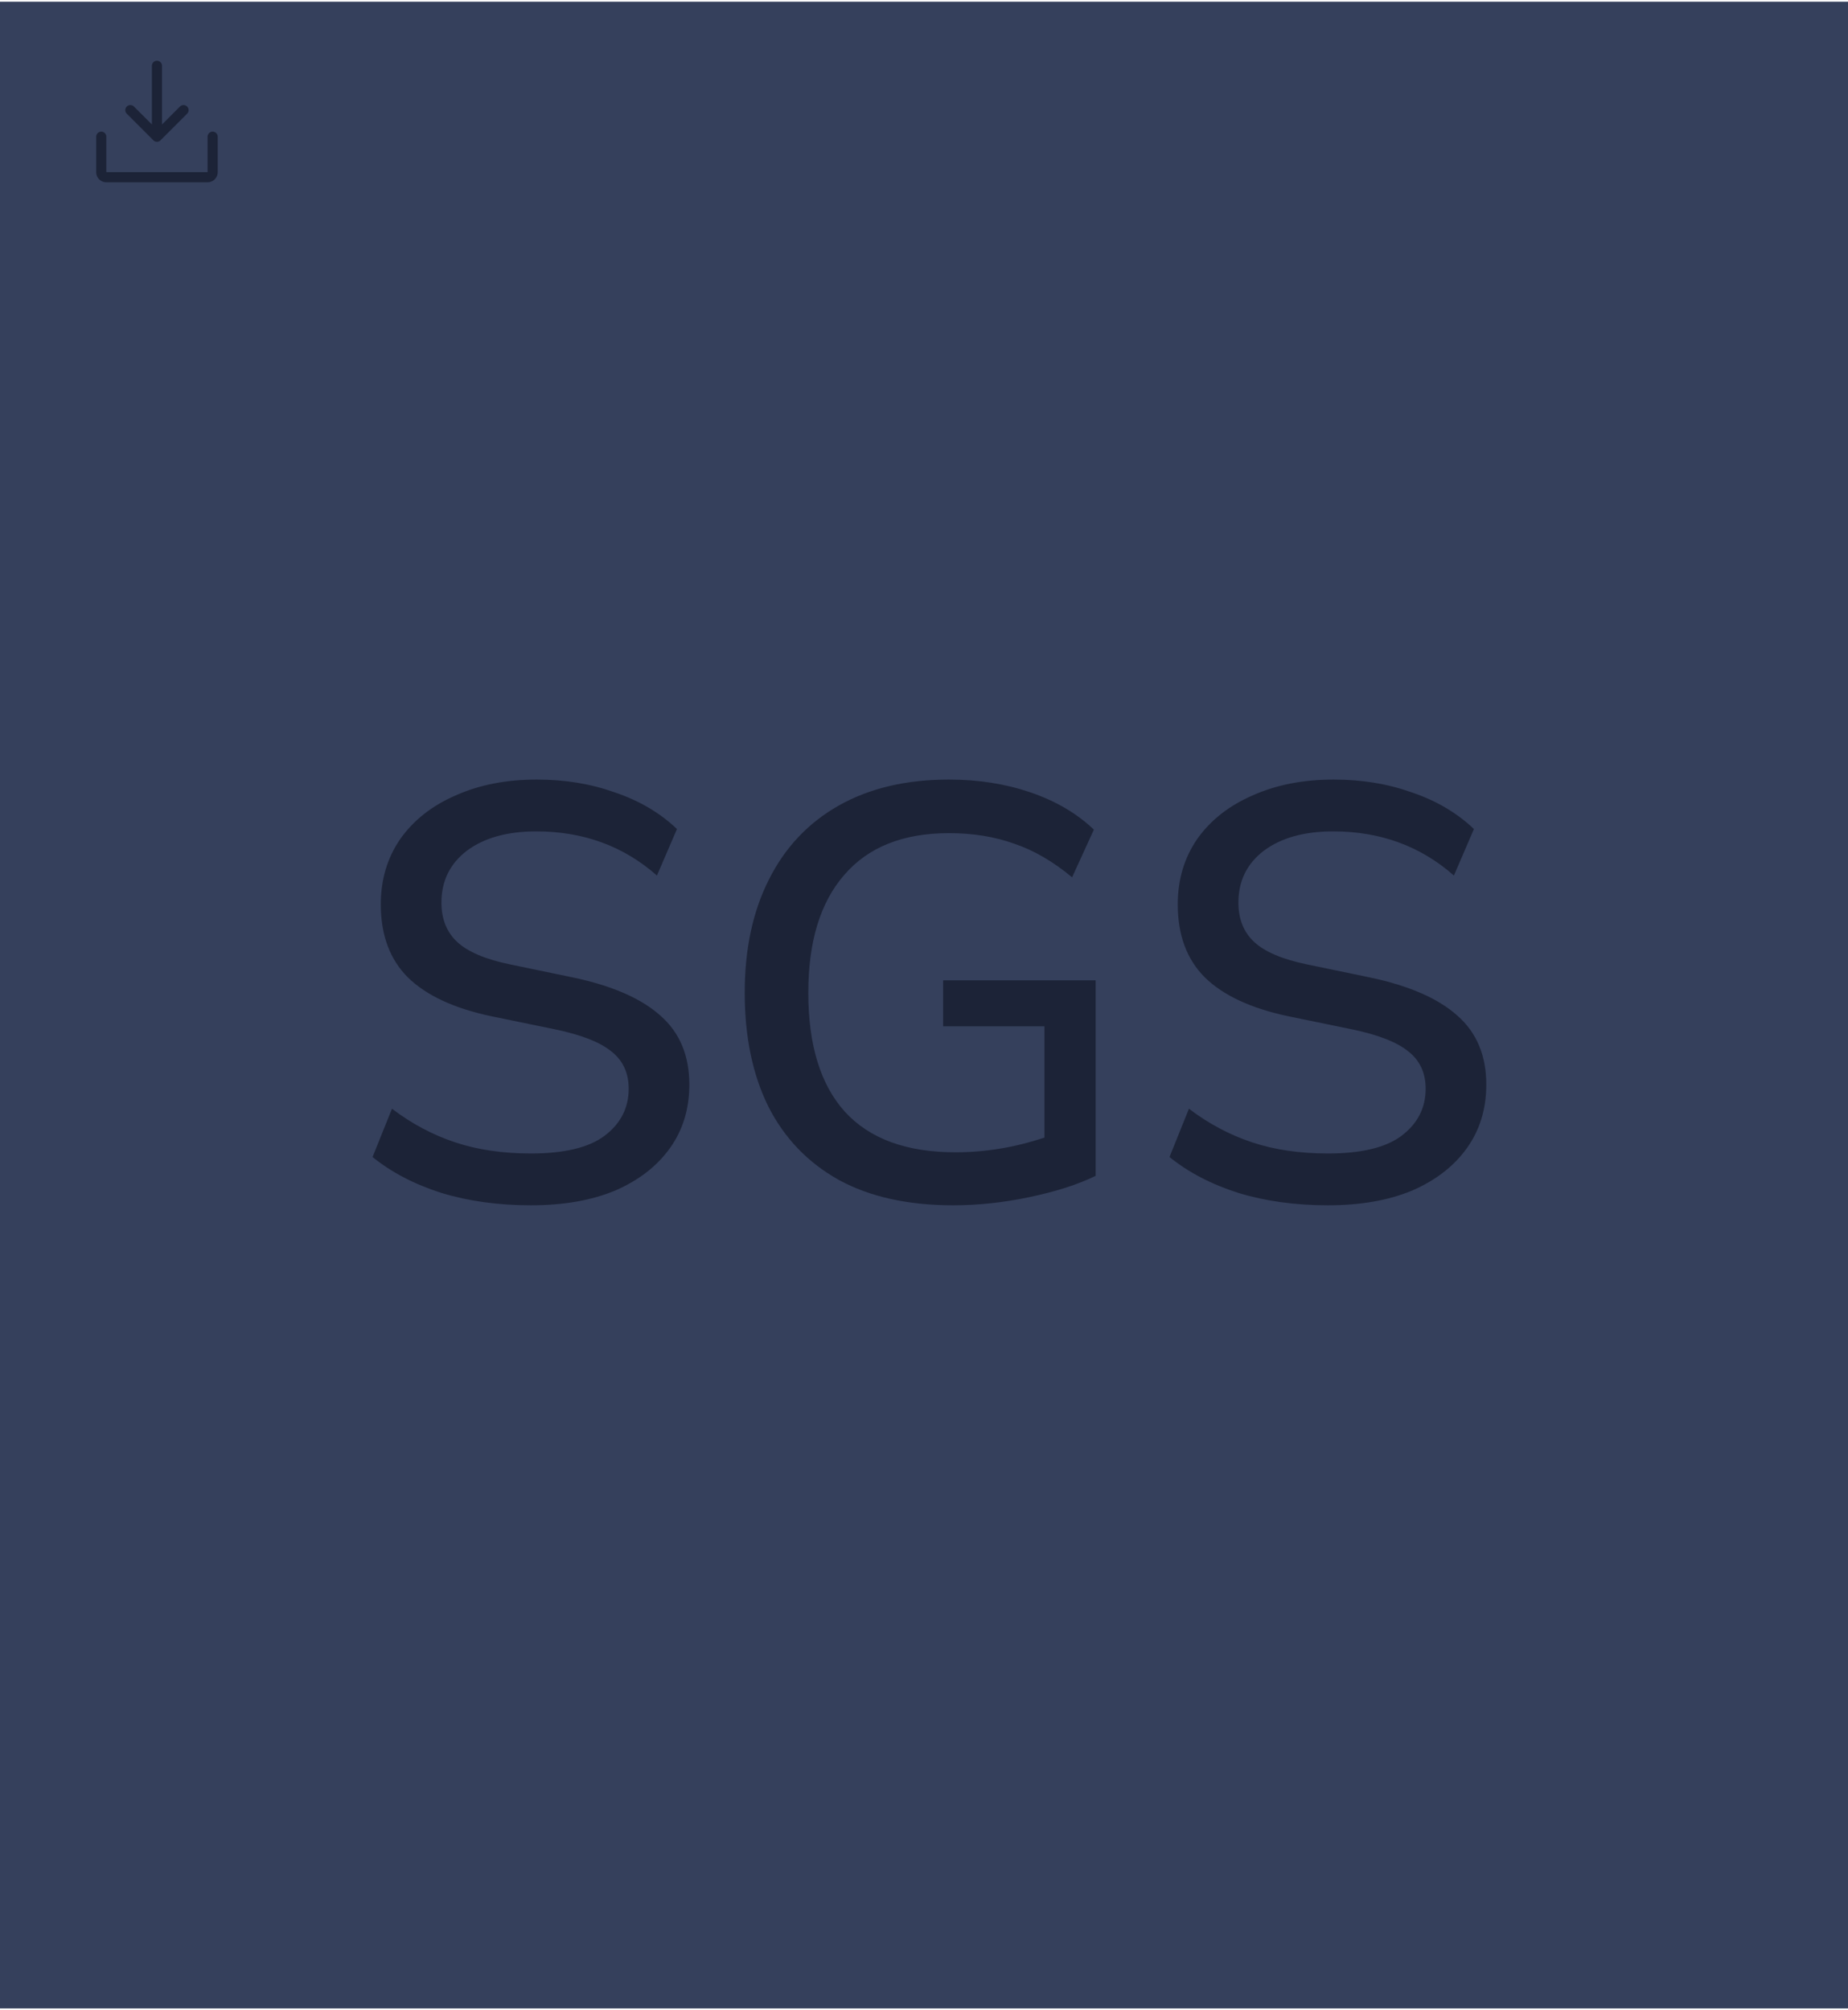 <svg width="365" height="397" fill="none" xmlns="http://www.w3.org/2000/svg"><path fill="#35405C" d="M0 .337h365v396.326H0z"/><path d="M104.866 238.047c-6.435 0-12.328-.814-17.677-2.443-5.35-1.705-9.885-4.07-13.607-7.094l3.838-9.536c3.876 2.946 8.024 5.156 12.444 6.629 4.419 1.473 9.42 2.21 15.002 2.21 6.59 0 11.436-1.163 14.537-3.489 3.179-2.404 4.768-5.505 4.768-9.304 0-3.101-1.124-5.543-3.372-7.327-2.249-1.86-6.009-3.333-11.281-4.419l-12.444-2.558c-7.365-1.551-12.87-4.11-16.514-7.676-3.566-3.566-5.35-8.373-5.35-14.421 0-4.884 1.28-9.187 3.838-12.909 2.636-3.721 6.28-6.59 10.932-8.606 4.652-2.093 10.001-3.14 16.049-3.14 5.582 0 10.738.853 15.467 2.559 4.807 1.628 8.878 4.032 12.211 7.21l-3.954 9.188c-6.59-5.815-14.537-8.722-23.84-8.722-5.738 0-10.312 1.279-13.723 3.837-3.334 2.559-5.001 5.97-5.001 10.234 0 3.257 1.047 5.854 3.14 7.792 2.093 1.938 5.582 3.412 10.467 4.419l12.327 2.559c7.753 1.628 13.529 4.148 17.328 7.559 3.799 3.334 5.699 7.87 5.699 13.607 0 4.807-1.28 8.994-3.838 12.56-2.559 3.566-6.164 6.357-10.816 8.373-4.652 1.939-10.195 2.908-16.63 2.908zm83.393 0c-8.916 0-16.437-1.667-22.562-5.001-6.125-3.411-10.777-8.257-13.955-14.537-3.102-6.28-4.652-13.762-4.652-22.445 0-8.606 1.589-16.049 4.768-22.329 3.179-6.358 7.792-11.242 13.839-14.654 6.047-3.411 13.297-5.117 21.747-5.117 5.815 0 11.204.853 16.166 2.559 4.962 1.706 9.11 4.148 12.443 7.327l-4.303 9.42c-3.721-3.102-7.52-5.311-11.397-6.629-3.876-1.396-8.179-2.094-12.909-2.094-9.071 0-15.971 2.753-20.7 8.257-4.73 5.428-7.094 13.181-7.094 23.26 0 10.311 2.403 18.142 7.21 23.492 4.884 5.349 12.172 8.024 21.864 8.024 5.892 0 11.746-.969 17.56-2.907v-21.98h-20.002v-9.072h30.12v38.611c-3.489 1.706-7.83 3.101-13.025 4.187-5.117 1.085-10.156 1.628-15.118 1.628zm74.016 0c-6.435 0-12.328-.814-17.677-2.443-5.35-1.705-9.885-4.07-13.607-7.094l3.838-9.536c3.876 2.946 8.024 5.156 12.444 6.629 4.419 1.473 9.42 2.21 15.002 2.21 6.59 0 11.436-1.163 14.537-3.489 3.179-2.404 4.768-5.505 4.768-9.304 0-3.101-1.124-5.543-3.373-7.327-2.248-1.86-6.008-3.333-11.28-4.419l-12.444-2.558c-7.365-1.551-12.87-4.11-16.514-7.676-3.567-3.566-5.35-8.373-5.35-14.421 0-4.884 1.279-9.187 3.838-12.909 2.636-3.721 6.28-6.59 10.932-8.606 4.652-2.093 10.001-3.14 16.049-3.14 5.582 0 10.738.853 15.467 2.559 4.807 1.628 8.877 4.032 12.211 7.21l-3.954 9.188c-6.59-5.815-14.537-8.722-23.841-8.722-5.737 0-10.311 1.279-13.723 3.837-3.333 2.559-5 5.97-5 10.234 0 3.257 1.046 5.854 3.14 7.792 2.093 1.938 5.582 3.412 10.466 4.419l12.328 2.559c7.753 1.628 13.529 4.148 17.328 7.559 3.799 3.334 5.698 7.87 5.698 13.607 0 4.807-1.279 8.994-3.837 12.56-2.559 3.566-6.164 6.357-10.816 8.373-4.652 1.939-10.195 2.908-16.63 2.908z" fill="#1C2337"/><path d="M25.75 21.75L31 27l5.25-5.25M31 13v14m11 0v7a1 1 0 01-1 1H21a1 1 0 01-1-1v-7" stroke="#1C2337" stroke-width="2" stroke-linecap="round" stroke-linejoin="round"/></svg>